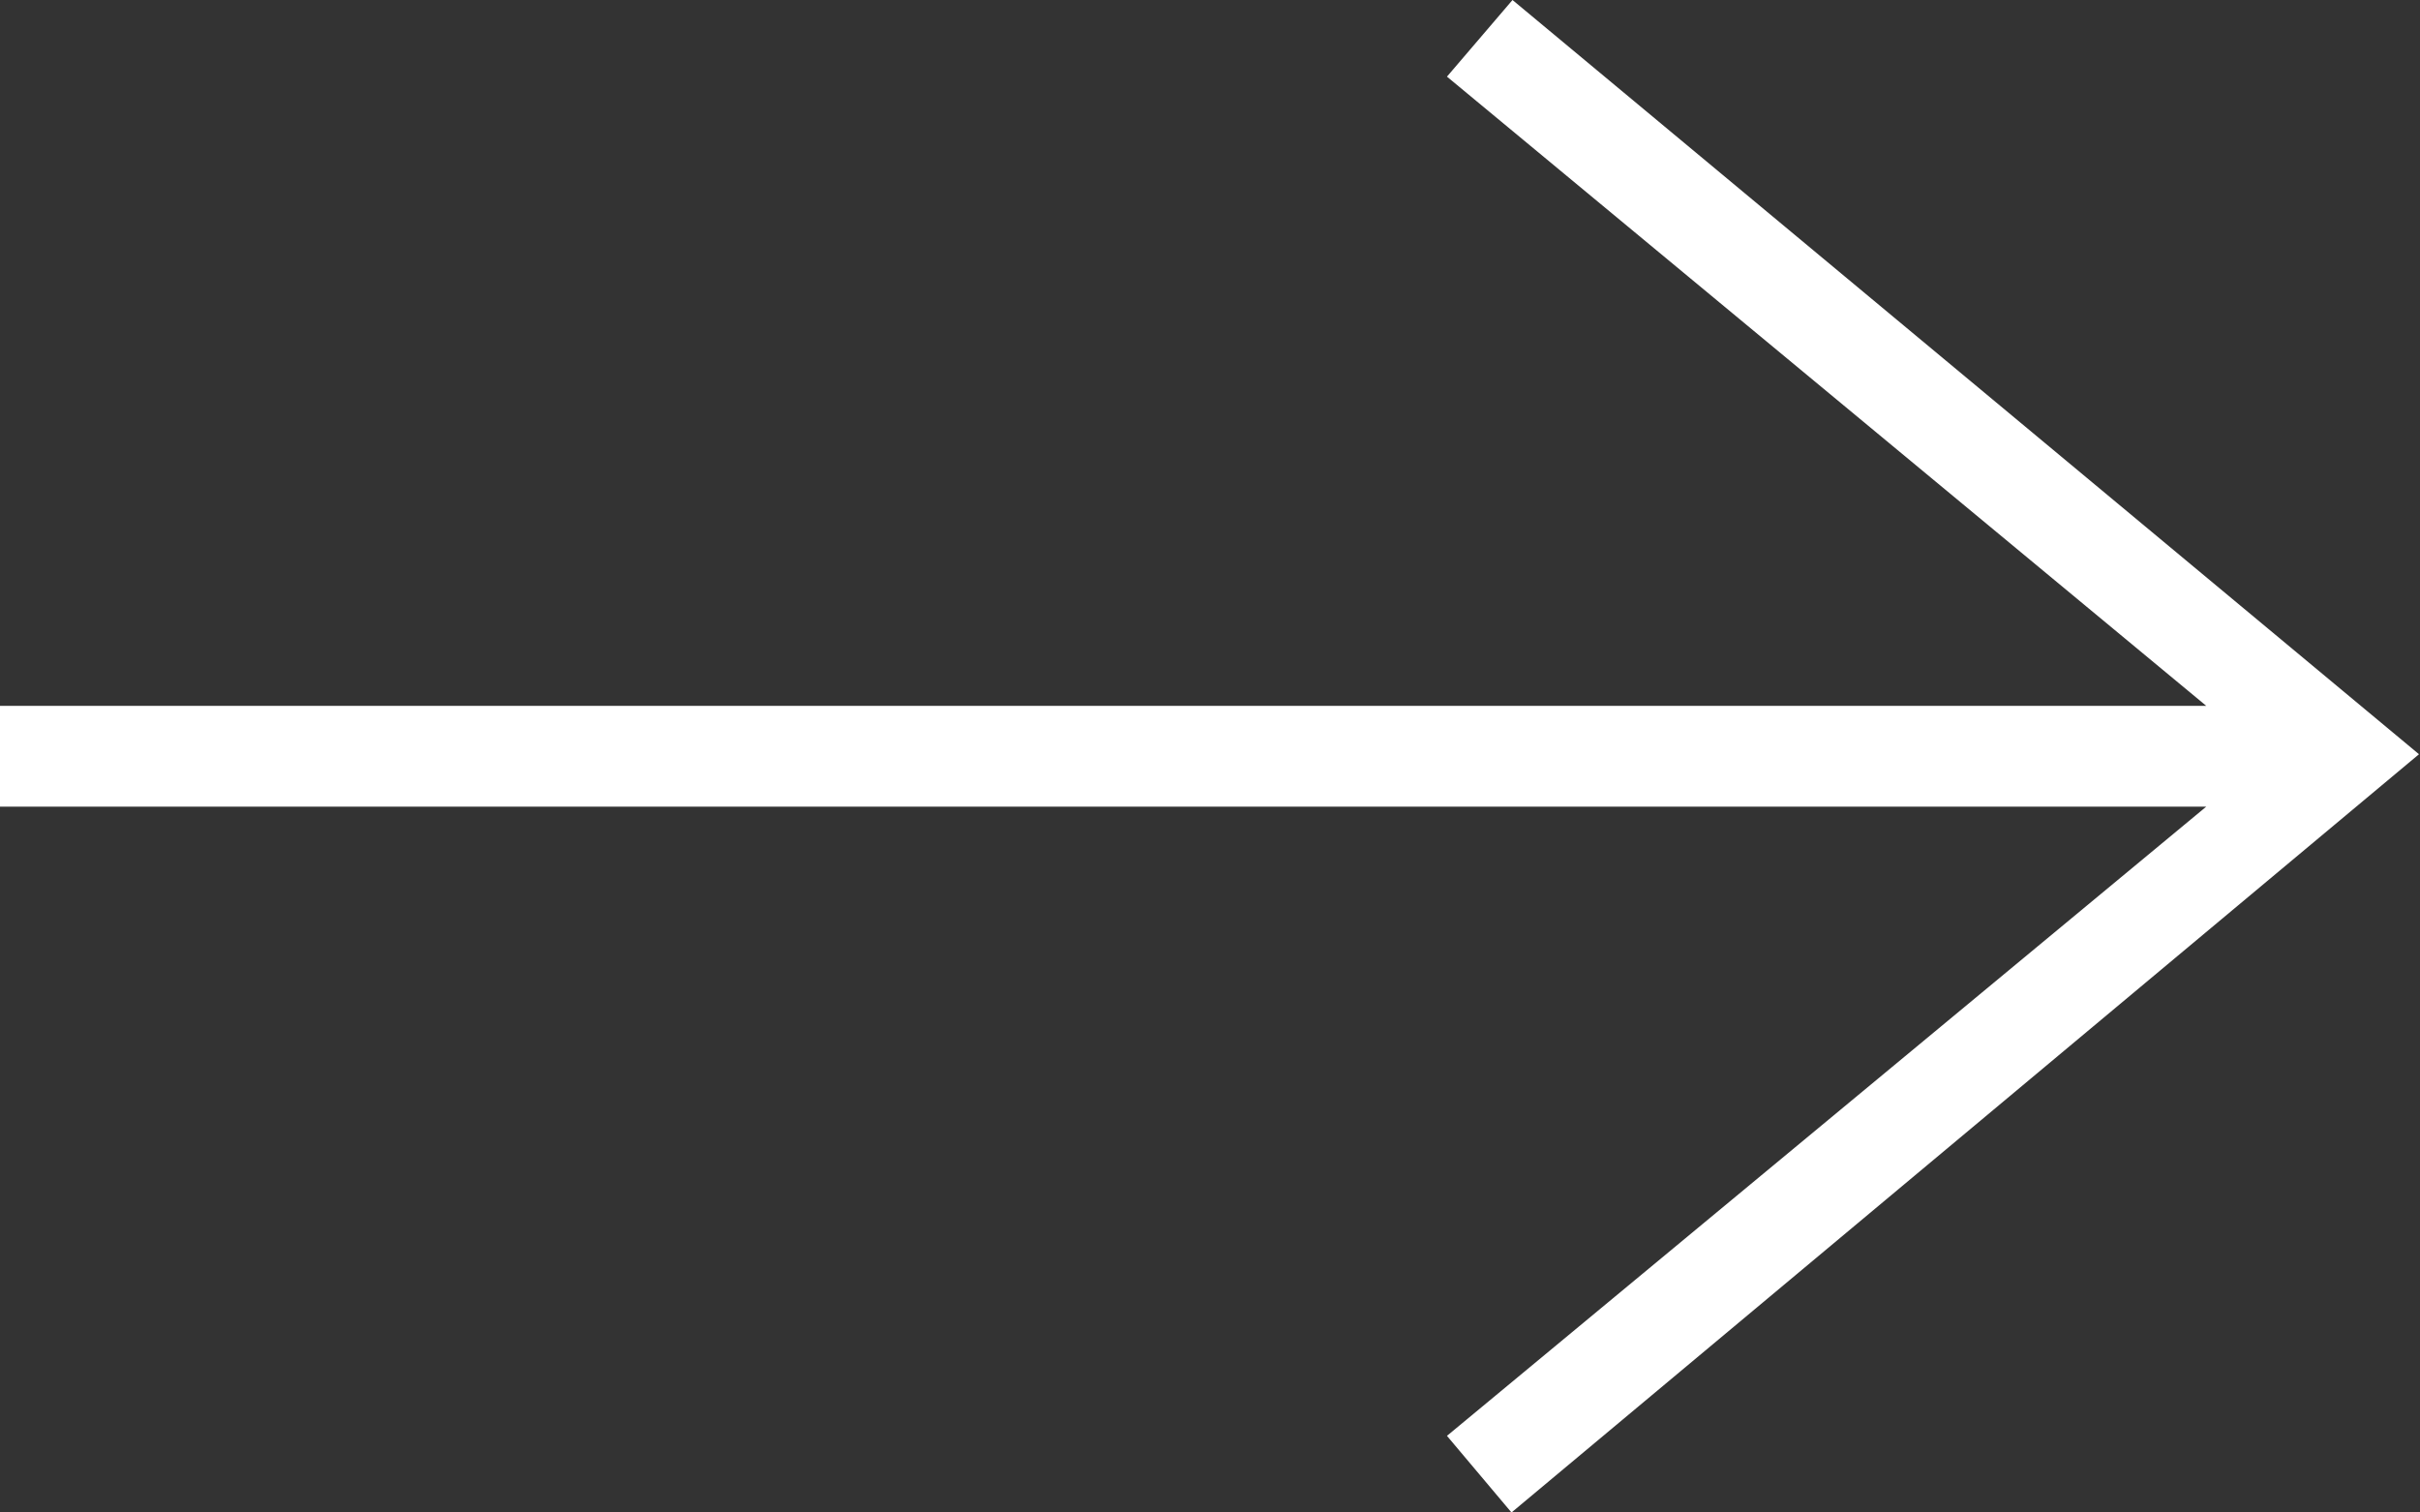 <?xml version="1.0" encoding="UTF-8"?><svg id="Warstwa_1" xmlns="http://www.w3.org/2000/svg" viewBox="0 0 24 15"><rect x="0" y="0" width="24" height="15" fill="#333333" stroke="none"/><defs><style>.cls-1{fill:#fff;fill-rule:evenodd;}</style></defs><path class="cls-1" d="M21.88,8l-7.53,6.24,.64,.76,9-7.52L15,0l-.65,.76,7.53,6.24H0v1H21.88Z"/></svg>